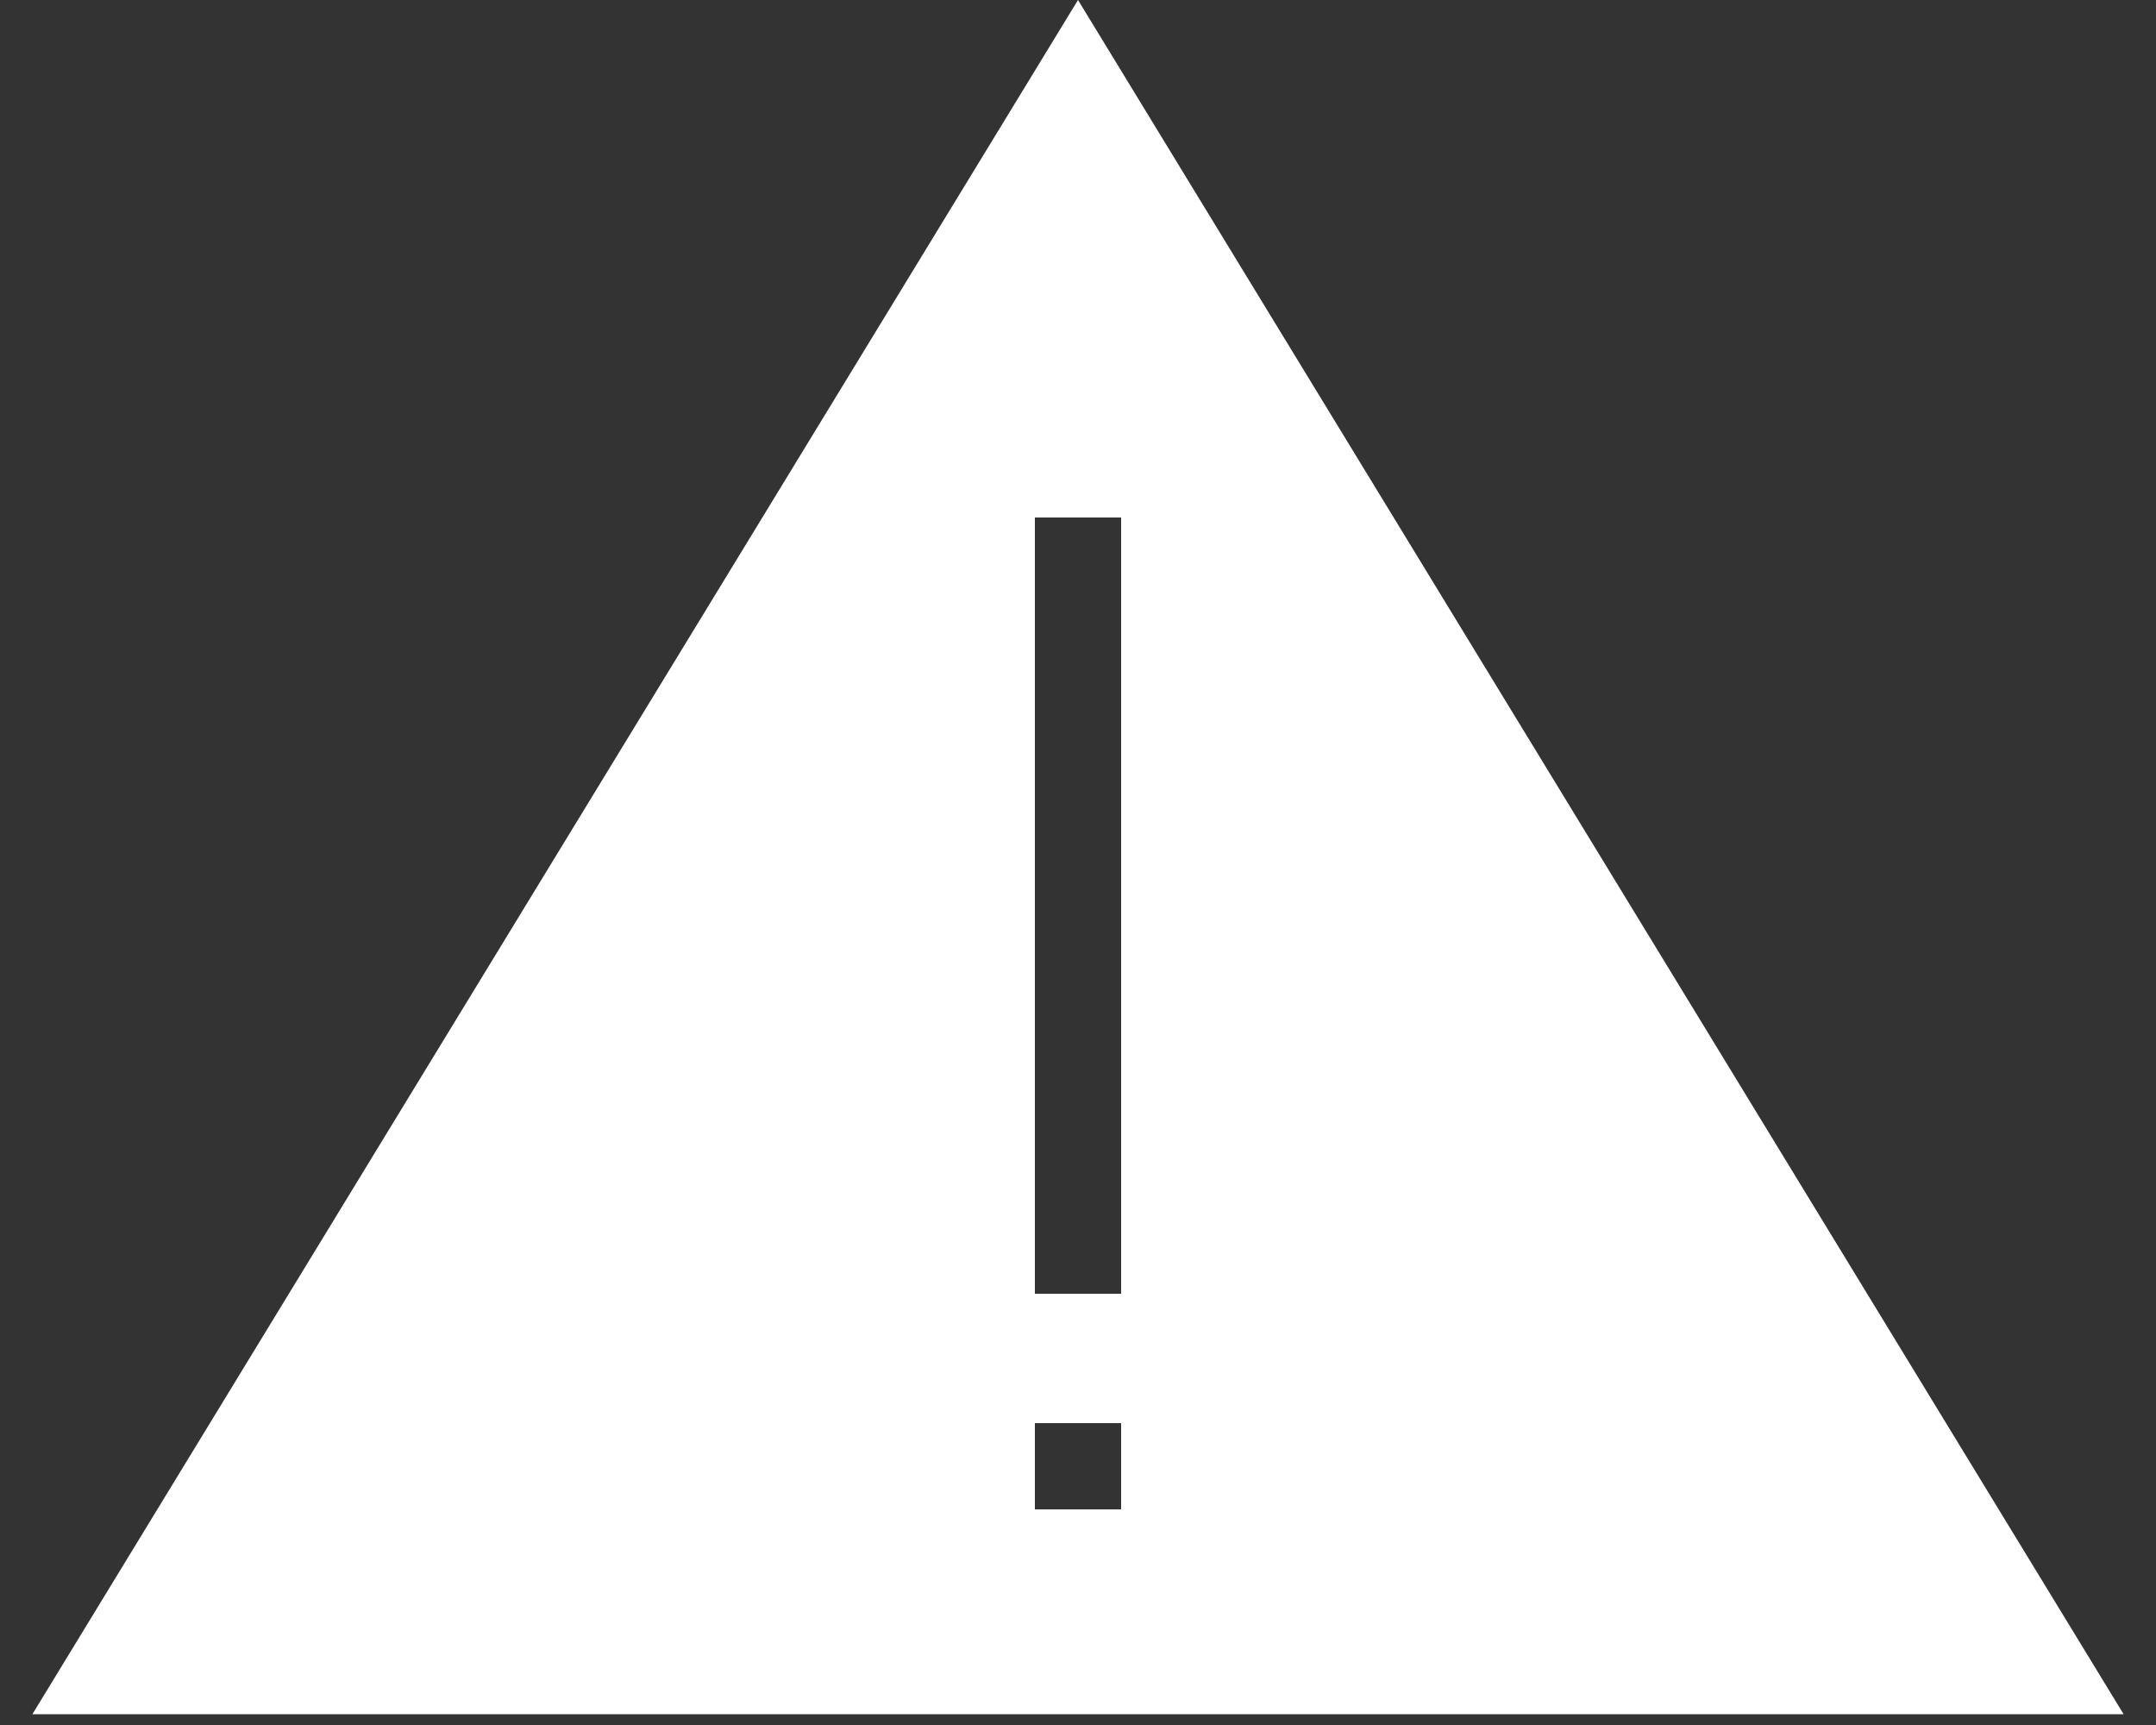 <svg width="50" height="40" viewBox="0 0 50 40" fill="none" xmlns="http://www.w3.org/2000/svg">
<rect x="0" y="0" width="50" height="40" fill="#333333" stroke="none"/>
<path fill-rule="evenodd" clip-rule="evenodd" d="M25 0L49.249 39.75H0.751L25 0ZM24 12H26V30H24V12ZM26 33H24V35H26V33Z" fill="white"/>
</svg>
